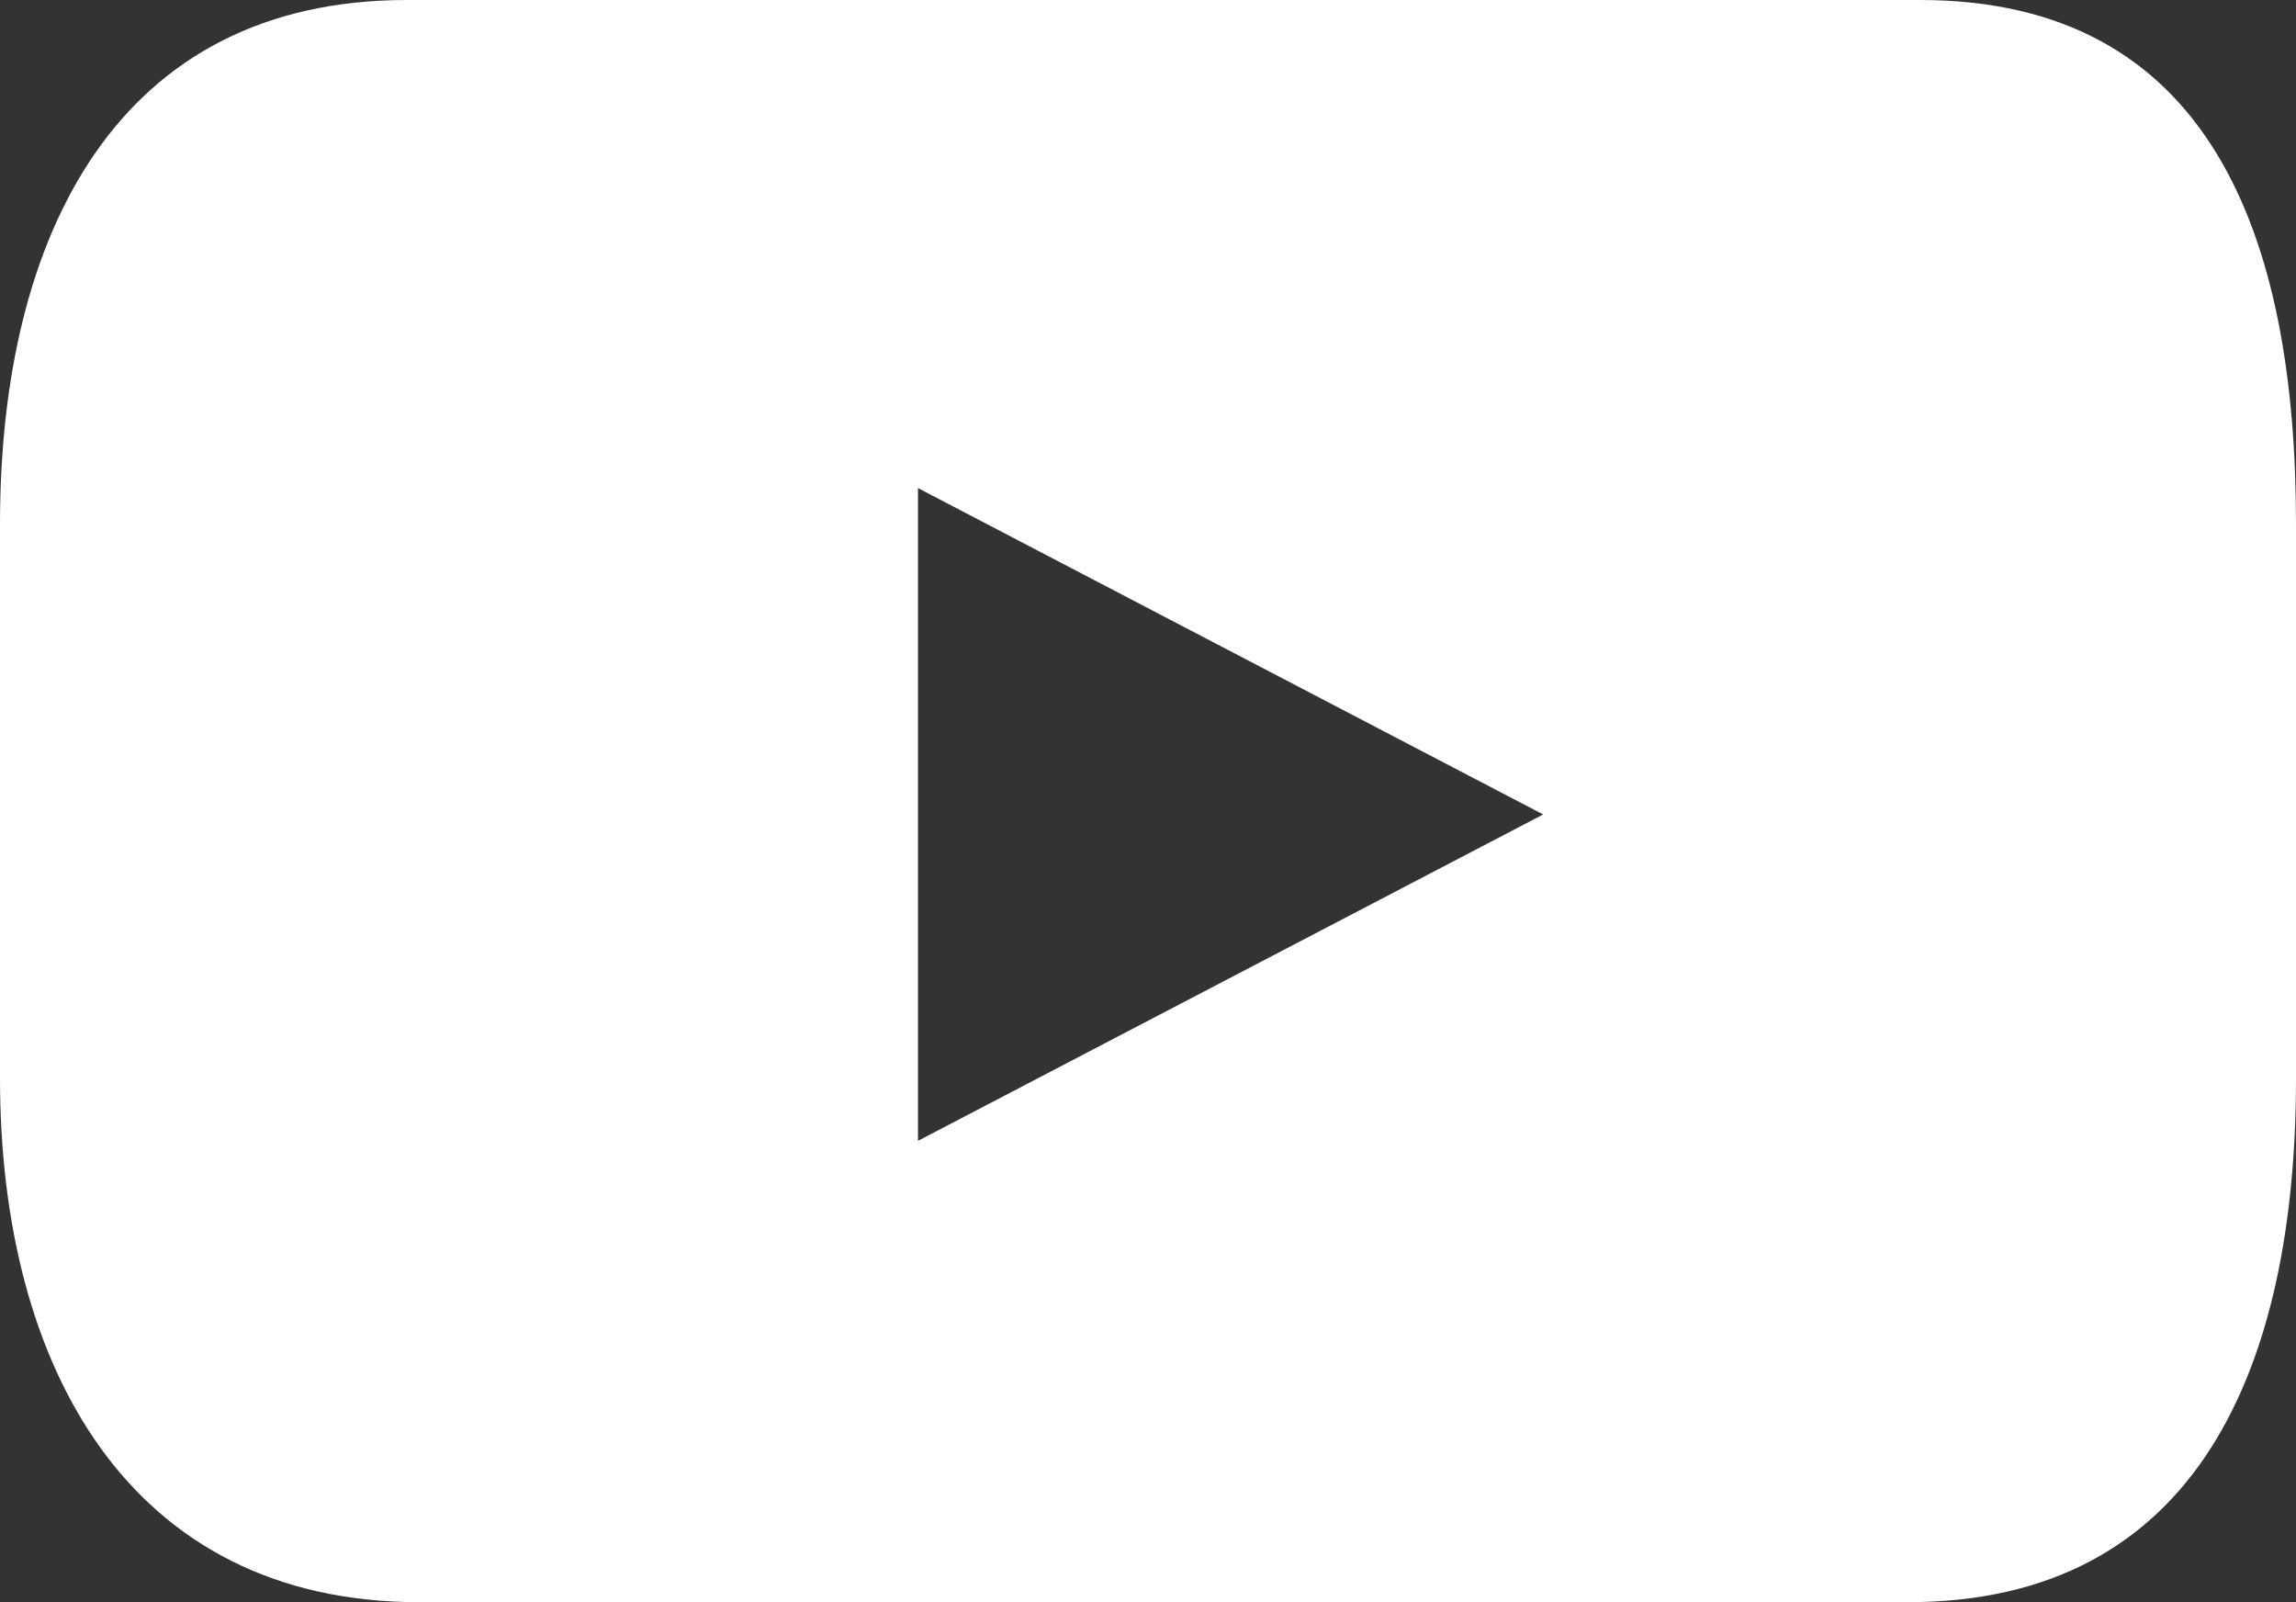 <svg xmlns="http://www.w3.org/2000/svg" width="132.21" height="92.24" viewBox="0 0 132.21 92.24"><rect x="0" y="0" width="132.21" height="92.24" fill="#333333" stroke="none"/><title>wht-youtube</title><g id="Layer_2" data-name="Layer 2"><g id="Layer_1-2" data-name="Layer 1"><path d="M110.56,0H23.43C6.77,0,0,13.5,0,30.17v31.9C0,78.74,7.48,92.24,24.14,92.24h85.72c16.66,0,22.35-13.5,22.35-30.17V30.17C132.21,13.5,127.23,0,110.56,0ZM52.86,65.68V28.1l36,18.79Z" fill="#fff"/></g></g></svg>
